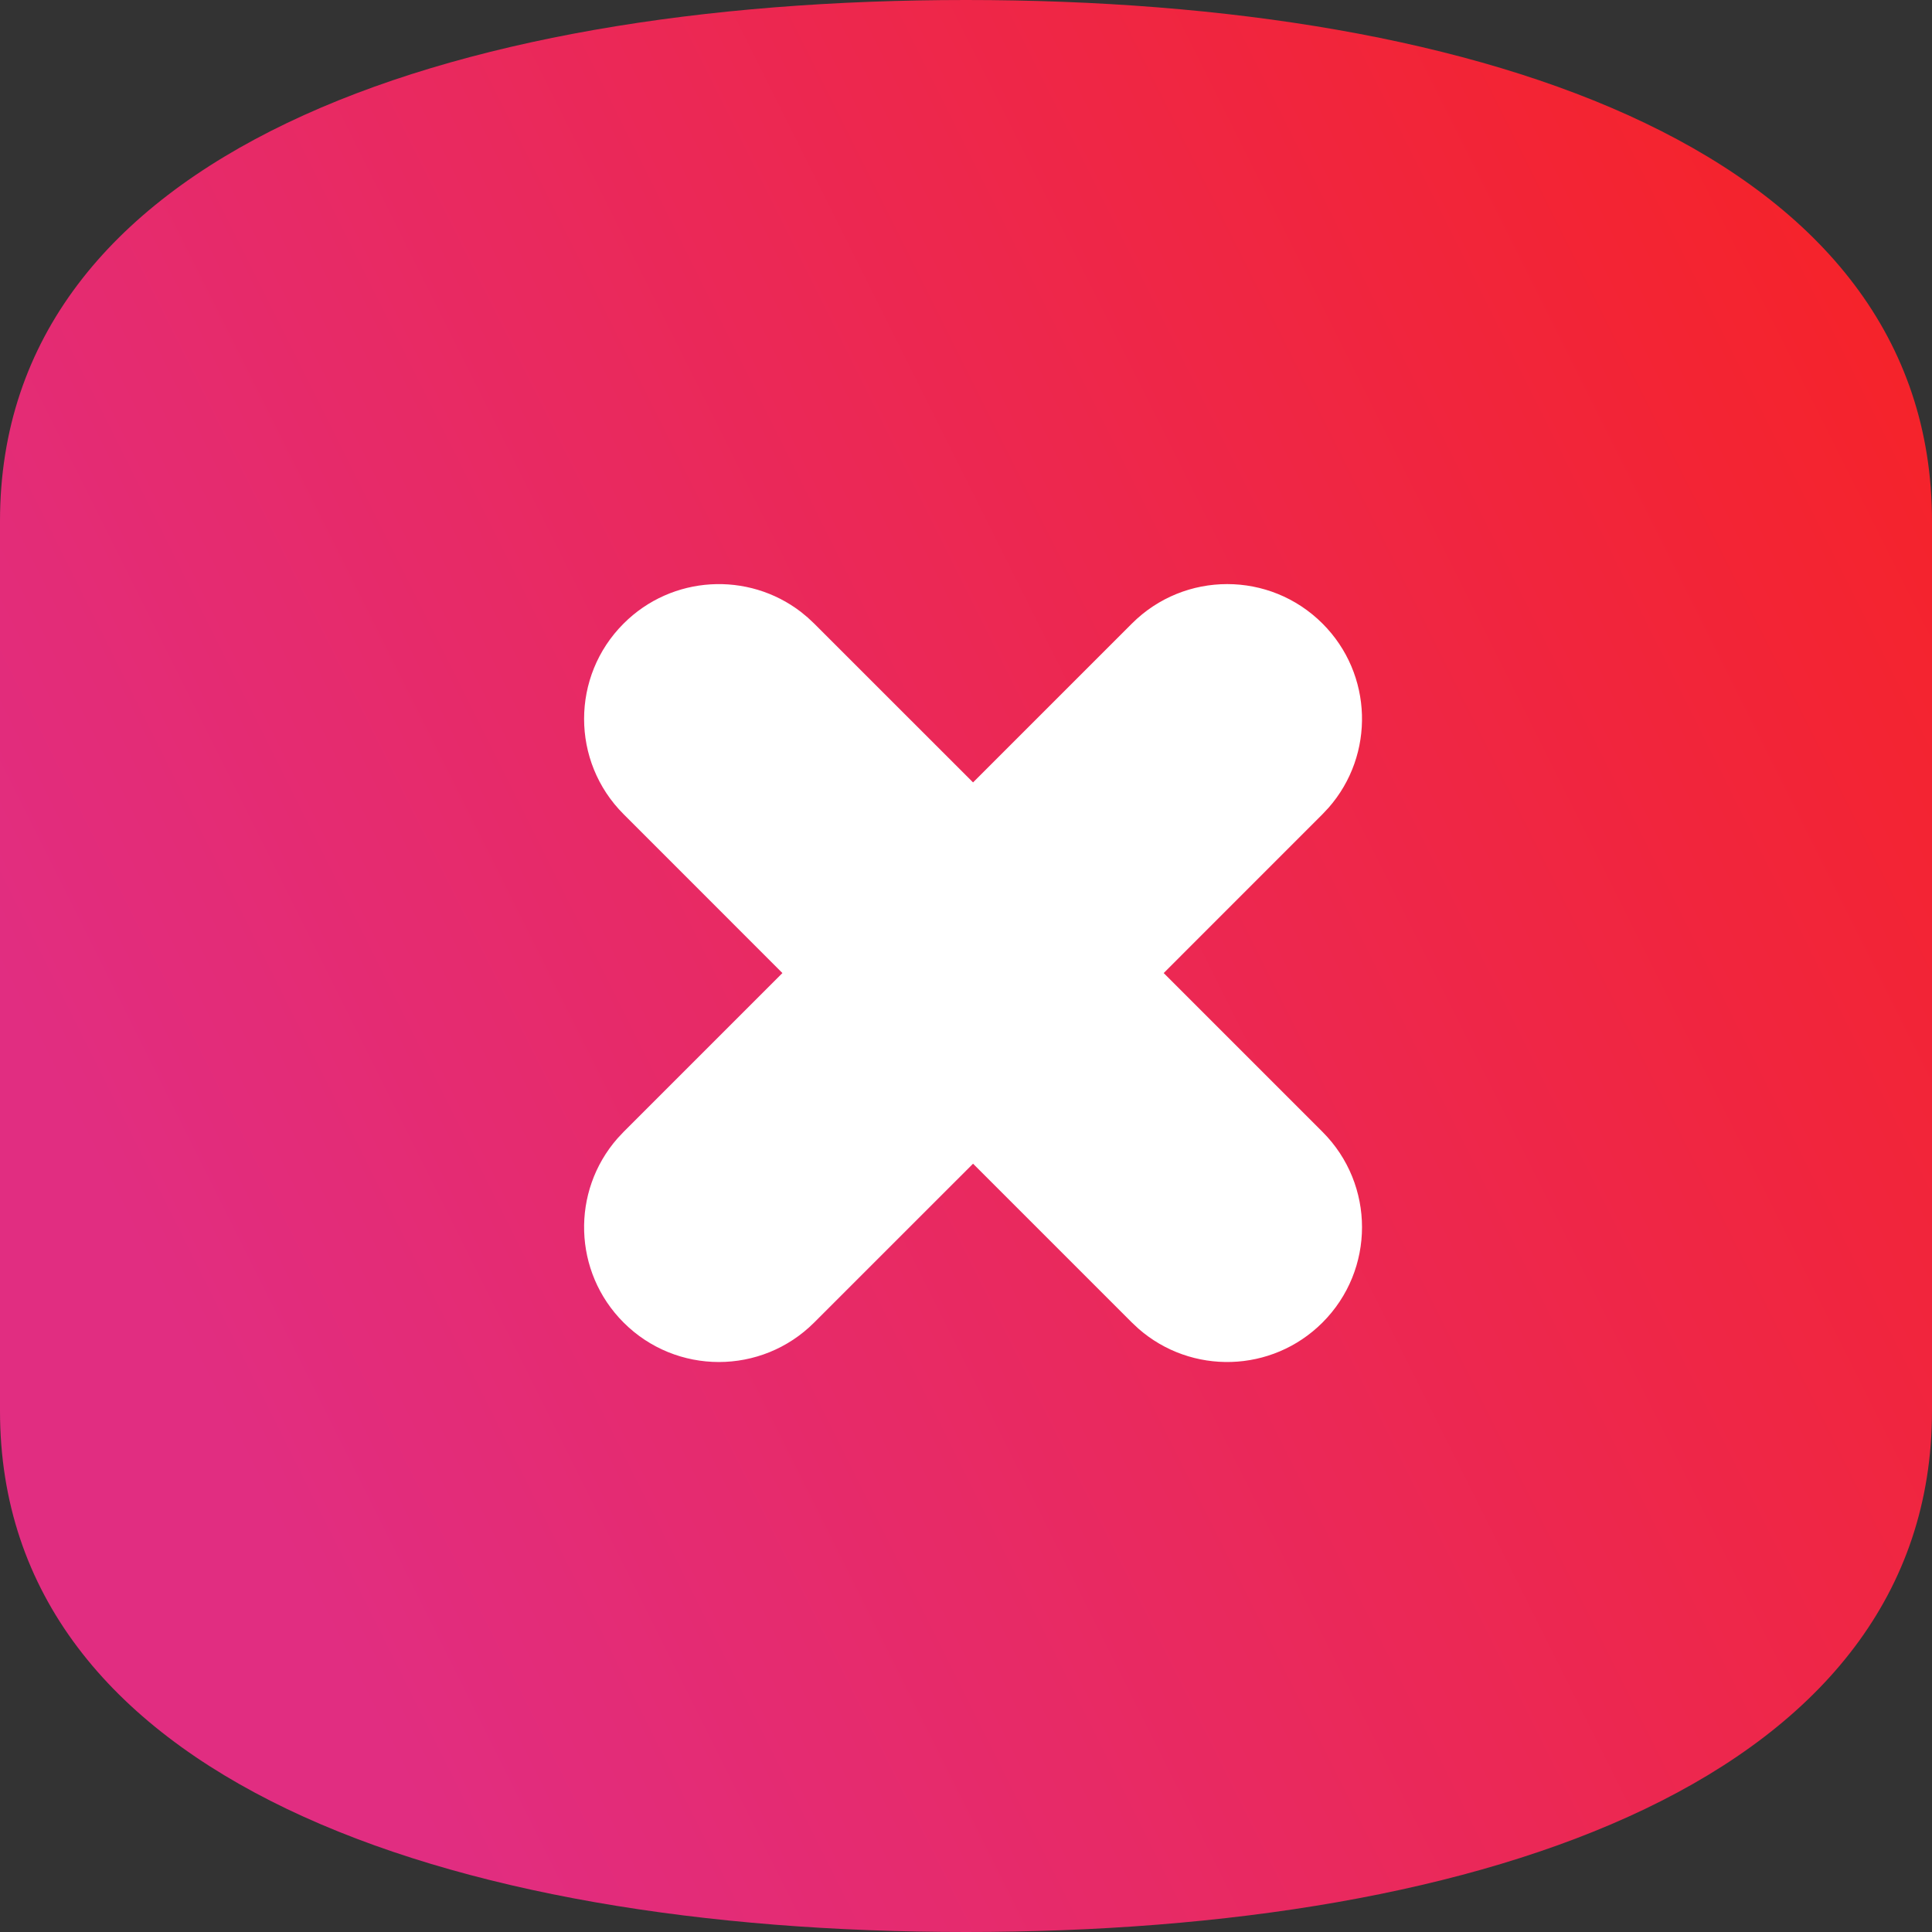<?xml version="1.0" encoding="UTF-8"?>
<svg width="43px" height="43px" viewBox="0 0 43 43" version="1.1" xmlns="http://www.w3.org/2000/svg" xmlns:xlink="http://www.w3.org/1999/xlink">
    <rect x="0" y="0" width="43" height="43" fill="#333333" stroke="none"/>
    <title>CD9D3D2F-E199-427F-BC6C-532C8382EE45@svg</title>
    <defs>
        <linearGradient x1="100%" y1="5.25852345e-07%" x2="0%" y2="50%" id="linearGradient-1">
            <stop stop-color="#F72222" offset="0%"></stop>
            <stop stop-color="#E12D81" offset="100%"></stop>
        </linearGradient>
        <path d="M0,31.402 L0,11.598 C0,3.43 9.879,0 21.5,0 C33.121,0 43,3.43 43,11.598 L43,31.402 C43,39.57 33.121,43 21.5,43 C9.879,43 0,39.57 0,31.402 Z" id="path-2"></path>
    </defs>
    <g id="Welcome-dashboard---v1" stroke="none" stroke-width="1" fill="none" fill-rule="evenodd">
        <g id="Pandora-FMS---Tactical-view-v4" transform="translate(-519, -276)">
            <g id="General-overview" transform="translate(309, 186)">
                <g id="Card-1/8" transform="translate(210, 66)">
                    <g id="Path" transform="translate(0, 24)">
                        <mask id="mask-3" fill="white">
                            <use xlink:href="#path-2"></use>
                        </mask>
                        <use id="Mask" fill="url(#linearGradient-1)" xlink:href="#path-2"></use>
                        <path d="M17.977,13.744 L18.121,13.879 L21.657,17.414 L25.192,13.879 C26.364,12.707 28.263,12.707 29.435,13.879 C30.56,15.003 30.605,16.799 29.57,17.977 L29.435,18.121 L25.9,21.657 L29.435,25.192 C30.607,26.364 30.607,28.263 29.435,29.435 C28.31,30.56 26.515,30.605 25.336,29.57 L25.192,29.435 L21.657,25.9 L18.121,29.435 C16.95,30.607 15.05,30.607 13.879,29.435 C12.754,28.31 12.709,26.515 13.744,25.336 L13.879,25.192 L17.414,21.657 L13.879,18.121 C12.707,16.95 12.707,15.05 13.879,13.879 C14.957,12.801 16.65,12.715 17.827,13.62 L17.977,13.744 Z" id="Path-3" fill="#FFFFFF" fill-rule="nonzero" mask="url(#mask-3)"></path>
                    </g>
                </g>
            </g>
        </g>
    </g>
</svg>